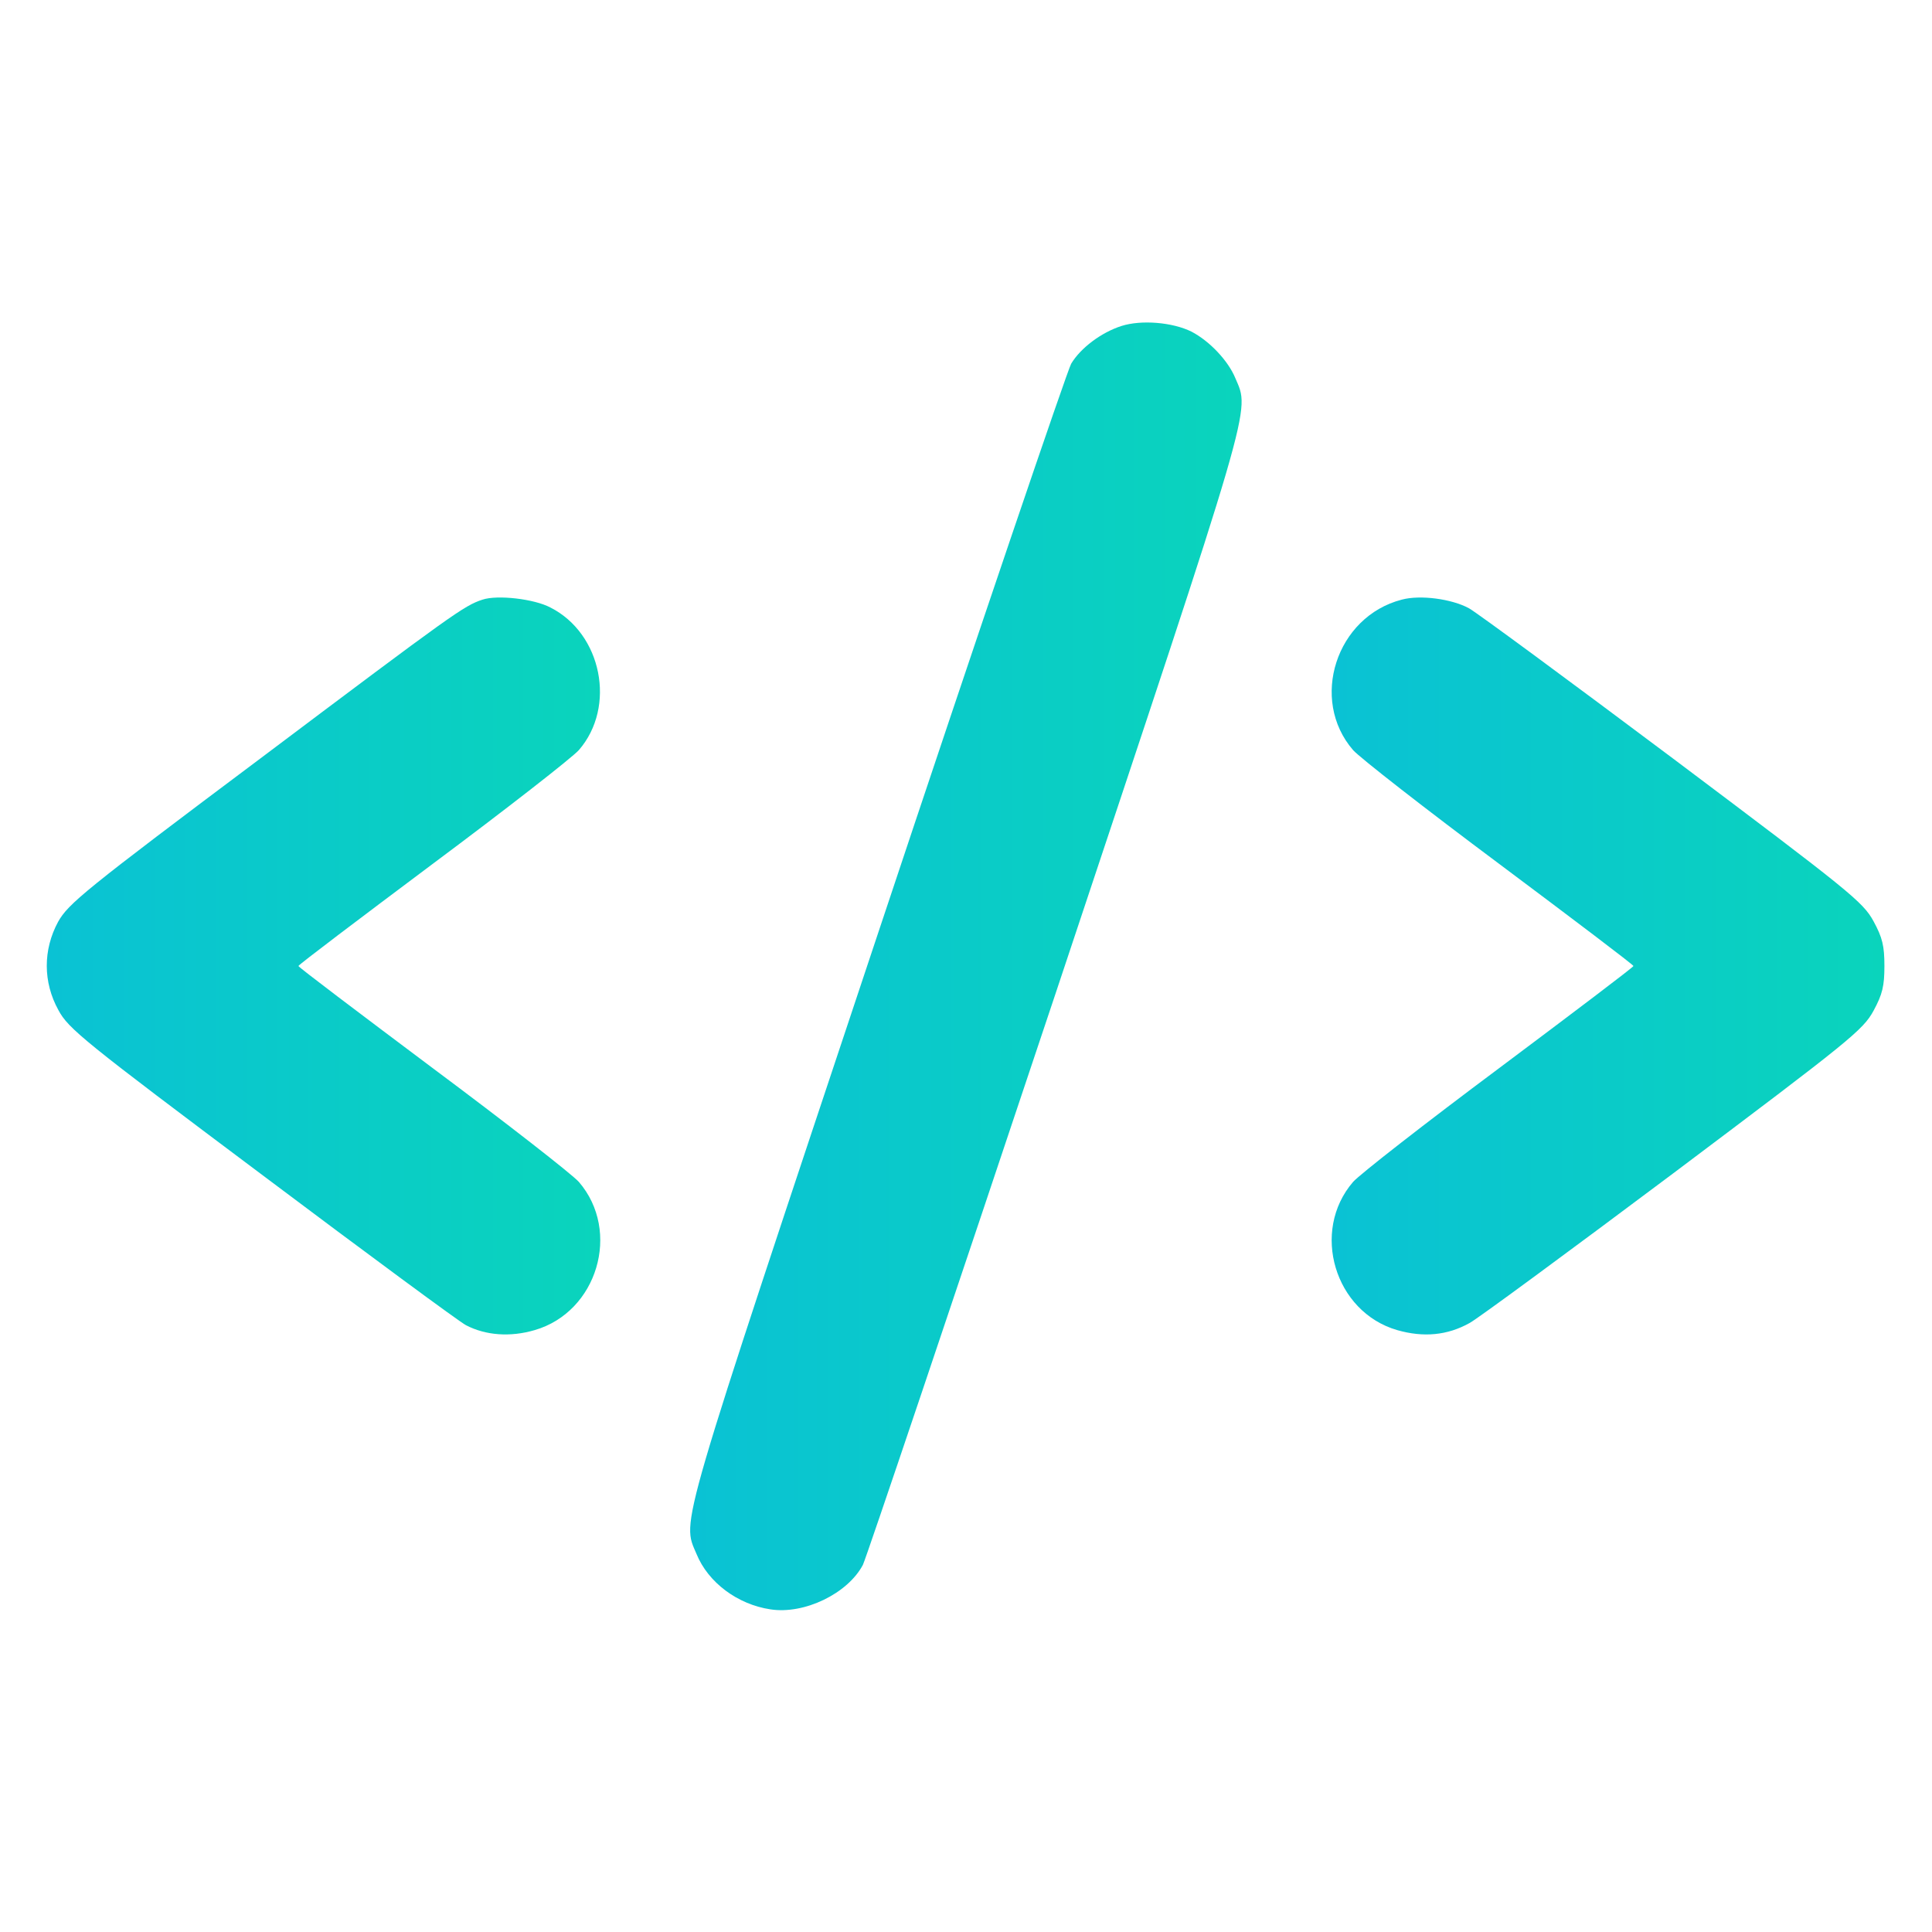 <svg width="30" height="30" viewBox="0 0 30 30" fill="none" xmlns="http://www.w3.org/2000/svg">
<path d="M17.413 5.062C17.102 5.162 16.78 5.402 16.633 5.648C16.575 5.748 15.215 9.744 13.621 14.531C10.498 23.906 10.586 23.59 10.815 24.129C10.996 24.574 11.454 24.914 11.963 24.99C12.491 25.072 13.164 24.744 13.399 24.299C13.451 24.193 14.793 20.209 16.387 15.439C19.498 6.1 19.41 6.41 19.182 5.871C19.071 5.602 18.784 5.297 18.502 5.15C18.209 5.004 17.723 4.963 17.413 5.062Z" fill="url(#paint0_linear_686_418)"/>
<path d="M7.493 9.311C7.206 9.404 7.036 9.527 4.066 11.76C1.306 13.828 1.06 14.033 0.902 14.314C0.667 14.748 0.667 15.252 0.907 15.685C1.06 15.973 1.306 16.172 4.066 18.24C5.712 19.477 7.142 20.531 7.236 20.578C7.54 20.736 7.921 20.766 8.302 20.654C9.275 20.373 9.65 19.119 8.988 18.352C8.882 18.234 7.863 17.438 6.714 16.582C5.572 15.726 4.634 15.018 4.634 15C4.634 14.982 5.572 14.273 6.714 13.418C7.863 12.562 8.882 11.766 8.988 11.648C9.573 10.975 9.345 9.838 8.548 9.434C8.296 9.299 7.722 9.234 7.493 9.311Z" fill="url(#paint1_linear_686_418)"/>
<path d="M21.767 9.311C20.747 9.574 20.331 10.863 21.011 11.648C21.116 11.766 22.136 12.562 23.284 13.418C24.427 14.273 25.364 14.982 25.364 15C25.364 15.018 24.427 15.726 23.284 16.582C22.136 17.438 21.116 18.234 21.011 18.352C20.349 19.119 20.724 20.373 21.696 20.654C22.106 20.771 22.476 20.736 22.821 20.543C22.95 20.473 24.374 19.424 25.985 18.217C28.722 16.16 28.927 15.996 29.091 15.697C29.231 15.439 29.261 15.31 29.261 15C29.261 14.689 29.231 14.56 29.091 14.303C28.927 14.004 28.722 13.84 25.985 11.783C24.374 10.576 22.944 9.521 22.81 9.445C22.54 9.299 22.054 9.234 21.767 9.311Z" fill="url(#paint2_linear_686_418)"/>
<defs>
<linearGradient id="paint0_linear_686_418" x1="10.717" y1="15.005" x2="19.28" y2="15.005" gradientUnits="userSpaceOnUse">
<stop stop-color="#0AC2D4"/>
<stop offset="1" stop-color="#0AD4BC"/>
</linearGradient>
<linearGradient id="paint1_linear_686_418" x1="0.727" y1="15" x2="9.321" y2="15" gradientUnits="userSpaceOnUse">
<stop stop-color="#0AC2D4"/>
<stop offset="1" stop-color="#0AD4BC"/>
</linearGradient>
<linearGradient id="paint2_linear_686_418" x1="20.678" y1="15" x2="29.261" y2="15" gradientUnits="userSpaceOnUse">
<stop stop-color="#0AC2D4"/>
<stop offset="1" stop-color="#0AD4BC"/>
</linearGradient>
</defs>
</svg>
